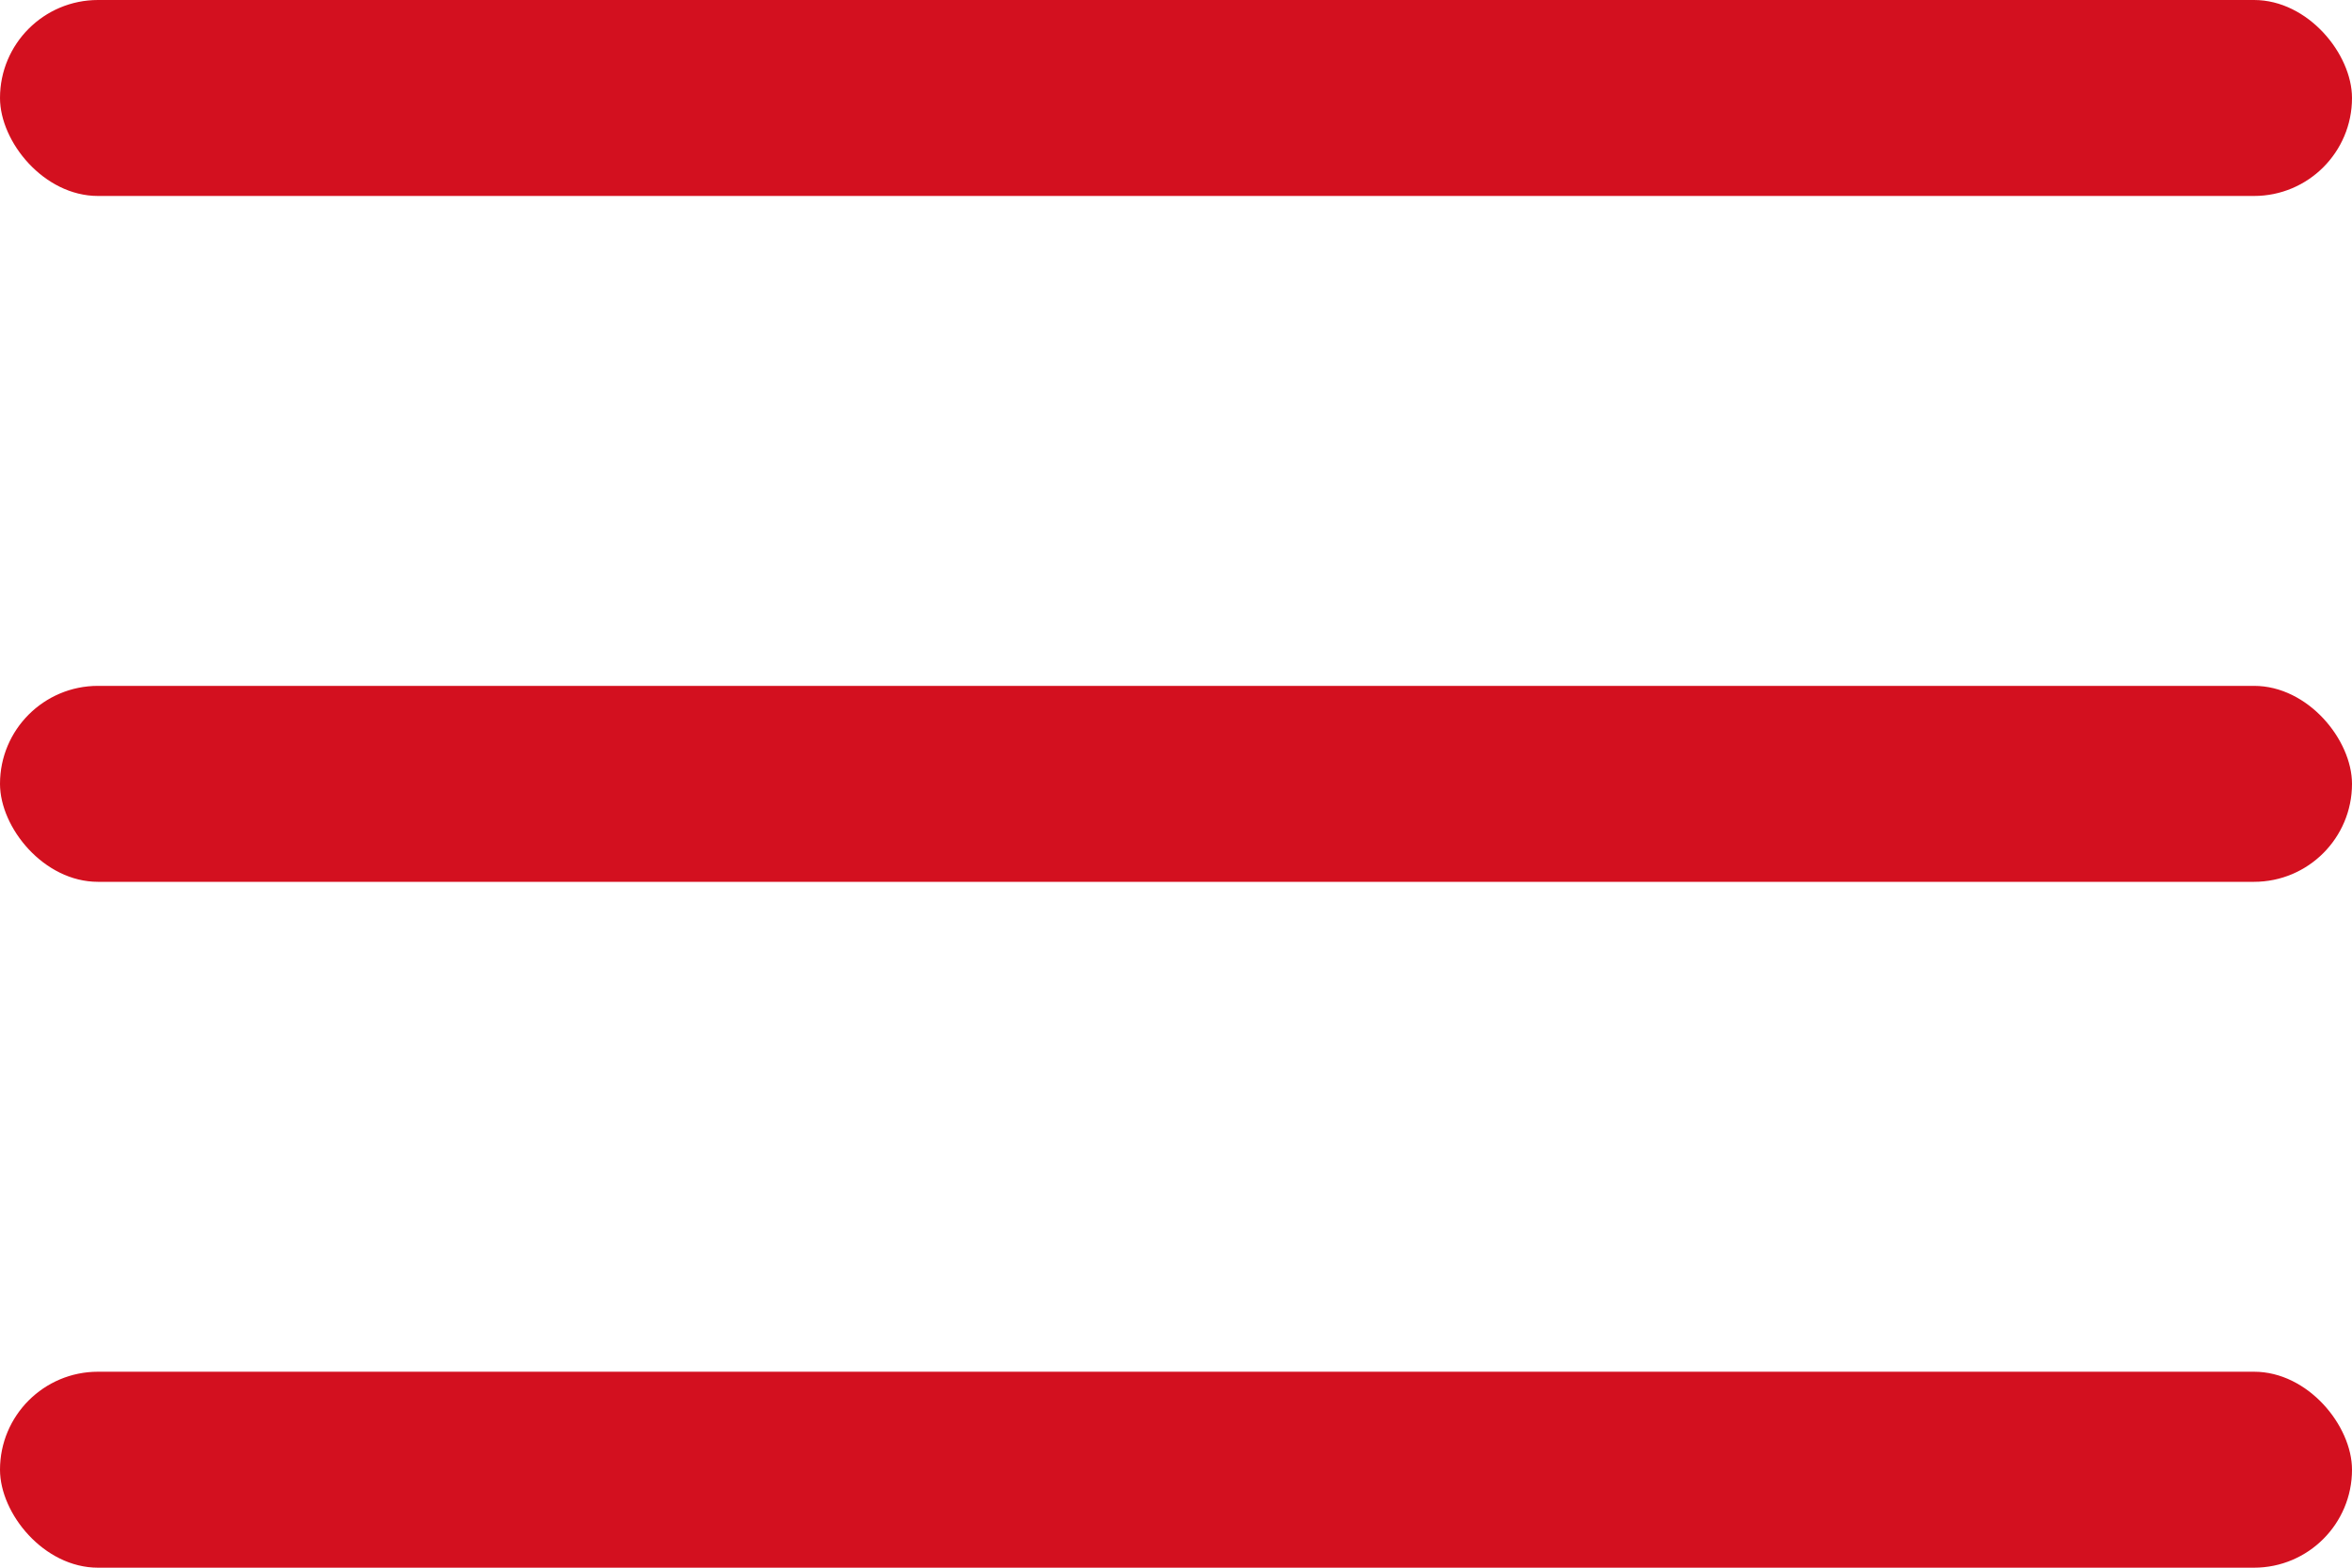<svg width="24" height="16" viewBox="0 0 24 16" fill="none" xmlns="http://www.w3.org/2000/svg">
<rect width="24" height="2" rx="1" fill="#D3101F"/>
<rect y="7" width="24" height="2" rx="1" fill="#D3101F"/>
<rect y="14" width="24" height="2" rx="1" fill="#D3101F"/>
</svg>

